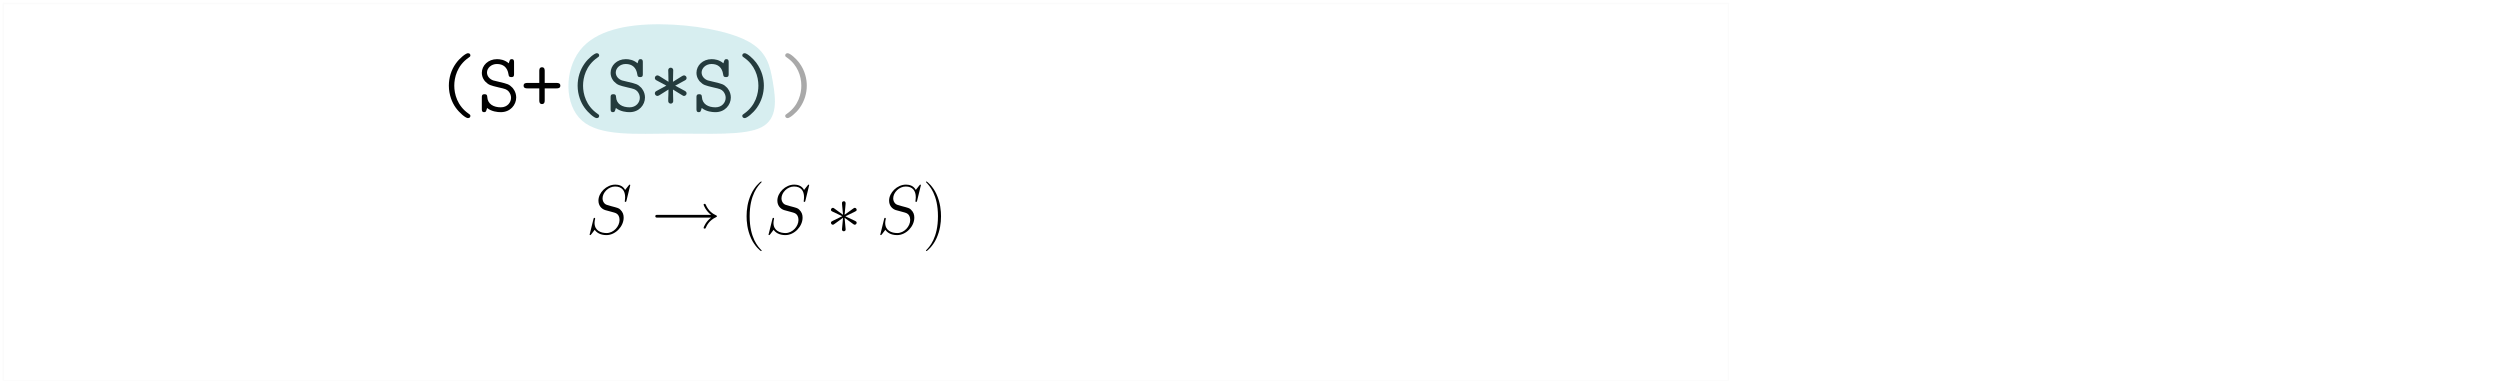 <?xml version="1.0" encoding="UTF-8"?>
<svg xmlns="http://www.w3.org/2000/svg" xmlns:xlink="http://www.w3.org/1999/xlink" width="742pt" height="113pt" viewBox="0 0 742 113" version="1.1">
<defs>
<g>
<symbol overflow="visible" id="glyph0-0">
<path style="stroke:none;" d=""/>
</symbol>
<symbol overflow="visible" id="glyph0-1">
<path style="stroke:none;" d="M 10.609 1.406 C 10.609 1.094 10.438 0.984 10.094 0.75 C 6.672 -1.609 5.828 -5.156 5.828 -7.562 C 5.828 -9.906 6.609 -13.484 10.094 -15.891 C 10.438 -16.125 10.609 -16.234 10.609 -16.547 C 10.609 -16.797 10.484 -17.203 9.891 -17.203 C 9.266 -17.203 7.438 -15.766 6.297 -14.156 C 4.906 -12.219 4.219 -9.906 4.219 -7.562 C 4.219 -4.812 5.203 -2.5 6.25 -1.047 C 7.391 0.547 9.188 2.062 9.891 2.062 C 10.484 2.062 10.609 1.641 10.609 1.406 Z M 10.609 1.406 "/>
</symbol>
<symbol overflow="visible" id="glyph0-2">
<path style="stroke:none;" d="M 10.828 -14.5 C 10.828 -14.891 10.828 -15.438 10.141 -15.438 C 9.609 -15.438 9.562 -15.234 9.266 -14.203 C 8.047 -15.266 6.641 -15.438 5.781 -15.438 C 3.141 -15.438 1.266 -13.562 1.266 -11.375 C 1.266 -9.906 2.125 -8.953 2.281 -8.797 C 3.328 -7.75 3.734 -7.656 6.344 -7.031 C 8.203 -6.609 8.625 -6.516 9.25 -5.828 C 9.688 -5.281 9.938 -4.656 9.938 -3.969 C 9.938 -2.625 8.875 -1.141 6.906 -1.141 C 4.781 -1.141 3 -2.062 2.875 -4.234 C 2.844 -4.609 2.828 -5.031 2.078 -5.031 C 1.266 -5.031 1.266 -4.562 1.266 -4.062 L 1.266 -0.641 C 1.266 -0.25 1.266 0.297 1.953 0.297 C 2.484 0.297 2.531 0.094 2.828 -0.938 C 4.188 0.125 5.891 0.297 6.906 0.297 C 9.719 0.297 11.469 -1.859 11.469 -4.062 C 11.469 -5.797 10.406 -6.891 10.328 -6.984 C 9.344 -8 8.875 -8.109 6.375 -8.703 C 5.797 -8.844 4.828 -9.062 4.641 -9.125 C 3.625 -9.484 2.797 -10.359 2.797 -11.469 C 2.797 -12.781 4.047 -14 5.75 -14 C 7.609 -14 8.875 -13.016 9.188 -10.906 C 9.266 -10.438 9.312 -10.109 10.016 -10.109 C 10.828 -10.109 10.828 -10.562 10.828 -11.047 Z M 10.828 -14.5 "/>
</symbol>
<symbol overflow="visible" id="glyph0-3">
<path style="stroke:none;" d="M 7.188 -6.766 L 10.703 -6.766 C 11.031 -6.766 11.828 -6.766 11.828 -7.562 C 11.828 -8.375 11.047 -8.375 10.703 -8.375 L 7.188 -8.375 L 7.188 -11.922 C 7.188 -12.234 7.188 -13.031 6.391 -13.031 C 5.578 -13.031 5.578 -12.266 5.578 -11.922 L 5.578 -8.375 L 2.031 -8.375 C 1.703 -8.375 0.922 -8.375 0.922 -7.578 C 0.922 -6.766 1.688 -6.766 2.031 -6.766 L 5.578 -6.766 L 5.578 -3.219 C 5.578 -2.906 5.578 -2.109 6.375 -2.109 C 7.188 -2.109 7.188 -2.875 7.188 -3.219 Z M 7.188 -6.766 "/>
</symbol>
<symbol overflow="visible" id="glyph0-4">
<path style="stroke:none;" d="M 10.562 -9.125 C 10.859 -9.266 11.078 -9.484 11.078 -9.859 C 11.078 -10.328 10.656 -10.625 10.312 -10.625 C 10.141 -10.625 9.938 -10.5 9.781 -10.438 L 7.031 -8.719 C 7.031 -9.422 7.109 -11.625 7.109 -12.172 C 7.109 -12.594 6.766 -12.906 6.375 -12.906 C 5.969 -12.906 5.625 -12.609 5.625 -12.172 C 5.625 -11.453 5.625 -11.25 5.656 -11.219 C 5.672 -10.734 5.703 -9.297 5.703 -8.719 L 2.953 -10.438 C 2.797 -10.5 2.609 -10.625 2.422 -10.625 C 2.078 -10.625 1.656 -10.328 1.656 -9.859 C 1.656 -9.484 1.891 -9.266 2.188 -9.125 L 5.062 -7.578 L 2.188 -6.016 C 1.891 -5.875 1.656 -5.656 1.656 -5.281 C 1.656 -4.812 2.078 -4.516 2.422 -4.516 C 2.609 -4.516 2.797 -4.641 2.953 -4.703 L 5.703 -6.422 L 5.672 -4.828 C 5.625 -4.406 5.625 -3.438 5.625 -2.969 C 5.625 -2.531 6 -2.234 6.375 -2.234 C 6.766 -2.234 7.109 -2.547 7.109 -2.969 C 7.109 -3.547 7.031 -5.719 7.031 -6.422 L 9.484 -4.906 C 10.094 -4.516 10.141 -4.516 10.312 -4.516 C 10.656 -4.516 11.078 -4.812 11.078 -5.281 C 11.078 -5.578 10.906 -5.797 10.688 -5.953 C 10.062 -6.312 8.703 -7.031 7.688 -7.562 Z M 10.562 -9.125 "/>
</symbol>
<symbol overflow="visible" id="glyph0-5">
<path style="stroke:none;" d="M 8.531 -7.562 C 8.531 -9.484 8.047 -12 6.266 -14.391 C 5.422 -15.531 3.594 -17.203 2.844 -17.203 C 2.281 -17.203 2.125 -16.781 2.125 -16.547 C 2.125 -16.25 2.297 -16.125 2.75 -15.828 C 5.781 -13.703 6.906 -10.391 6.906 -7.578 C 6.906 -5.359 6.188 -1.703 2.656 0.75 C 2.328 0.969 2.125 1.094 2.125 1.406 C 2.125 1.641 2.281 2.062 2.844 2.062 C 3.469 2.062 5.297 0.625 6.438 -0.984 C 7.875 -3.016 8.531 -5.359 8.531 -7.562 Z M 8.531 -7.562 "/>
</symbol>
<symbol overflow="visible" id="glyph1-0">
<path style="stroke:none;" d=""/>
</symbol>
<symbol overflow="visible" id="glyph1-1">
<path style="stroke:none;" d="M 8.531 -7.562 C 8.531 -9.484 8.047 -12 6.266 -14.391 C 5.422 -15.531 3.594 -17.203 2.844 -17.203 C 2.281 -17.203 2.125 -16.781 2.125 -16.547 C 2.125 -16.25 2.297 -16.125 2.75 -15.828 C 5.781 -13.703 6.906 -10.391 6.906 -7.578 C 6.906 -5.359 6.188 -1.703 2.656 0.75 C 2.328 0.969 2.125 1.094 2.125 1.406 C 2.125 1.641 2.281 2.062 2.844 2.062 C 3.469 2.062 5.297 0.625 6.438 -0.984 C 7.875 -3.016 8.531 -5.359 8.531 -7.562 Z M 8.531 -7.562 "/>
</symbol>
<symbol overflow="visible" id="glyph2-0">
<path style="stroke:none;" d=""/>
</symbol>
<symbol overflow="visible" id="glyph2-1">
<path style="stroke:none;" d="M 13.109 -14.359 C 13.109 -14.547 12.969 -14.547 12.938 -14.547 C 12.844 -14.547 12.828 -14.516 12.578 -14.219 C 12.453 -14.062 11.609 -13 11.594 -12.969 C 10.906 -14.312 9.547 -14.547 8.672 -14.547 C 6.047 -14.547 3.672 -12.141 3.672 -9.812 C 3.672 -8.266 4.609 -7.359 5.625 -7 C 5.844 -6.922 7.062 -6.594 7.688 -6.438 C 8.734 -6.156 9 -6.078 9.438 -5.625 C 9.516 -5.516 9.938 -5.047 9.938 -4.062 C 9.938 -2.141 8.156 -0.172 6.094 -0.172 C 4.406 -0.172 2.516 -0.891 2.516 -3.203 C 2.516 -3.594 2.609 -4.094 2.672 -4.297 C 2.672 -4.359 2.688 -4.469 2.688 -4.5 C 2.688 -4.578 2.641 -4.688 2.484 -4.688 C 2.297 -4.688 2.266 -4.641 2.188 -4.297 L 1.141 -0.062 C 1.141 -0.047 1.047 0.234 1.047 0.25 C 1.047 0.438 1.219 0.438 1.266 0.438 C 1.344 0.438 1.359 0.406 1.609 0.109 L 2.562 -1.141 C 3.062 -0.391 4.125 0.438 6.047 0.438 C 8.719 0.438 11.156 -2.141 11.156 -4.734 C 11.156 -5.594 10.953 -6.359 10.156 -7.125 C 9.734 -7.562 9.359 -7.656 7.453 -8.156 C 6.078 -8.531 5.891 -8.594 5.516 -8.922 C 5.172 -9.281 4.891 -9.766 4.891 -10.469 C 4.891 -12.203 6.656 -13.984 8.609 -13.984 C 10.641 -13.984 11.594 -12.75 11.594 -10.781 C 11.594 -10.25 11.484 -9.688 11.484 -9.609 C 11.484 -9.422 11.656 -9.422 11.719 -9.422 C 11.891 -9.422 11.922 -9.484 12 -9.812 Z M 13.109 -14.359 "/>
</symbol>
<symbol overflow="visible" id="glyph3-0">
<path style="stroke:none;" d=""/>
</symbol>
<symbol overflow="visible" id="glyph3-1">
<path style="stroke:none;" d="M 17.719 -4.75 C 16.172 -3.609 15.5 -1.906 15.5 -1.734 C 15.5 -1.547 15.656 -1.484 15.797 -1.484 C 16.047 -1.484 16.094 -1.609 16.125 -1.688 C 16.438 -2.391 17.109 -3.906 19.172 -4.875 C 19.422 -5 19.453 -5.016 19.453 -5.172 C 19.453 -5.312 19.328 -5.375 19.312 -5.375 C 18.203 -5.891 17 -6.656 16.156 -8.547 C 16.078 -8.734 16.031 -8.844 15.797 -8.844 C 15.656 -8.844 15.5 -8.781 15.5 -8.594 C 15.5 -8.422 16.172 -6.719 17.719 -5.578 L 1.844 -5.578 C 1.531 -5.578 1.156 -5.578 1.156 -5.172 C 1.156 -4.75 1.531 -4.75 1.844 -4.75 Z M 17.719 -4.75 "/>
</symbol>
<symbol overflow="visible" id="glyph4-0">
<path style="stroke:none;" d=""/>
</symbol>
<symbol overflow="visible" id="glyph4-1">
<path style="stroke:none;" d="M 6.328 5.047 C 6.328 5.016 6.328 4.984 6.266 4.922 C 5.312 3.953 2.766 1.297 2.766 -5.141 C 2.766 -11.594 5.266 -14.219 6.281 -15.25 C 6.281 -15.266 6.328 -15.312 6.328 -15.375 C 6.328 -15.438 6.266 -15.469 6.172 -15.469 C 5.953 -15.469 4.188 -13.938 3.188 -11.672 C 2.141 -9.375 1.859 -7.141 1.859 -5.172 C 1.859 -3.672 2 -1.156 3.25 1.516 C 4.234 3.656 5.922 5.172 6.172 5.172 C 6.281 5.172 6.328 5.125 6.328 5.047 Z M 6.328 5.047 "/>
</symbol>
<symbol overflow="visible" id="glyph5-0">
<path style="stroke:none;" d=""/>
</symbol>
<symbol overflow="visible" id="glyph5-1">
<path style="stroke:none;" d="M 13.109 -14.359 C 13.109 -14.547 12.969 -14.547 12.938 -14.547 C 12.844 -14.547 12.828 -14.516 12.578 -14.219 C 12.453 -14.062 11.609 -13 11.594 -12.969 C 10.906 -14.312 9.547 -14.547 8.672 -14.547 C 6.047 -14.547 3.672 -12.141 3.672 -9.812 C 3.672 -8.266 4.609 -7.359 5.625 -7 C 5.844 -6.922 7.062 -6.594 7.688 -6.438 C 8.734 -6.156 9 -6.078 9.438 -5.625 C 9.516 -5.516 9.938 -5.047 9.938 -4.062 C 9.938 -2.141 8.156 -0.172 6.094 -0.172 C 4.406 -0.172 2.516 -0.891 2.516 -3.203 C 2.516 -3.594 2.609 -4.094 2.672 -4.297 C 2.672 -4.359 2.688 -4.469 2.688 -4.5 C 2.688 -4.578 2.641 -4.688 2.484 -4.688 C 2.297 -4.688 2.266 -4.641 2.188 -4.297 L 1.141 -0.062 C 1.141 -0.047 1.047 0.234 1.047 0.25 C 1.047 0.438 1.219 0.438 1.266 0.438 C 1.344 0.438 1.359 0.406 1.609 0.109 L 2.562 -1.141 C 3.062 -0.391 4.125 0.438 6.047 0.438 C 8.719 0.438 11.156 -2.141 11.156 -4.734 C 11.156 -5.594 10.953 -6.359 10.156 -7.125 C 9.734 -7.562 9.359 -7.656 7.453 -8.156 C 6.078 -8.531 5.891 -8.594 5.516 -8.922 C 5.172 -9.281 4.891 -9.766 4.891 -10.469 C 4.891 -12.203 6.656 -13.984 8.609 -13.984 C 10.641 -13.984 11.594 -12.75 11.594 -10.781 C 11.594 -10.25 11.484 -9.688 11.484 -9.609 C 11.484 -9.422 11.656 -9.422 11.719 -9.422 C 11.891 -9.422 11.922 -9.484 12 -9.812 Z M 13.109 -14.359 "/>
</symbol>
<symbol overflow="visible" id="glyph6-0">
<path style="stroke:none;" d=""/>
</symbol>
<symbol overflow="visible" id="glyph6-1">
<path style="stroke:none;" d="M 5.688 -8.812 C 5.703 -9.109 5.703 -9.609 5.172 -9.609 C 4.828 -9.609 4.562 -9.344 4.625 -9.062 L 4.625 -8.797 L 4.922 -5.594 L 2.266 -7.516 C 2.094 -7.625 2.047 -7.656 1.906 -7.656 C 1.609 -7.656 1.344 -7.375 1.344 -7.078 C 1.344 -6.75 1.547 -6.672 1.75 -6.562 L 4.688 -5.172 L 1.844 -3.781 C 1.516 -3.609 1.344 -3.531 1.344 -3.219 C 1.344 -2.906 1.609 -2.641 1.906 -2.641 C 2.047 -2.641 2.094 -2.641 2.609 -3.031 L 4.922 -4.703 L 4.609 -1.234 C 4.609 -0.812 4.984 -0.703 5.141 -0.703 C 5.391 -0.703 5.703 -0.844 5.703 -1.234 L 5.391 -4.703 L 8.031 -2.781 C 8.219 -2.688 8.266 -2.641 8.406 -2.641 C 8.703 -2.641 8.969 -2.938 8.969 -3.219 C 8.969 -3.531 8.781 -3.641 8.531 -3.766 C 7.297 -4.375 7.25 -4.375 5.625 -5.141 L 8.469 -6.531 C 8.797 -6.688 8.969 -6.781 8.969 -7.078 C 8.969 -7.391 8.703 -7.656 8.406 -7.656 C 8.266 -7.656 8.219 -7.656 7.703 -7.266 L 5.391 -5.594 Z M 5.688 -8.812 "/>
</symbol>
<symbol overflow="visible" id="glyph7-0">
<path style="stroke:none;" d=""/>
</symbol>
<symbol overflow="visible" id="glyph7-1">
<path style="stroke:none;" d="M 13.109 -14.359 C 13.109 -14.547 12.969 -14.547 12.938 -14.547 C 12.844 -14.547 12.828 -14.516 12.578 -14.219 C 12.453 -14.062 11.609 -13 11.594 -12.969 C 10.906 -14.312 9.547 -14.547 8.672 -14.547 C 6.047 -14.547 3.672 -12.141 3.672 -9.812 C 3.672 -8.266 4.609 -7.359 5.625 -7 C 5.844 -6.922 7.062 -6.594 7.688 -6.438 C 8.734 -6.156 9 -6.078 9.438 -5.625 C 9.516 -5.516 9.938 -5.047 9.938 -4.062 C 9.938 -2.141 8.156 -0.172 6.094 -0.172 C 4.406 -0.172 2.516 -0.891 2.516 -3.203 C 2.516 -3.594 2.609 -4.094 2.672 -4.297 C 2.672 -4.359 2.688 -4.469 2.688 -4.5 C 2.688 -4.578 2.641 -4.688 2.484 -4.688 C 2.297 -4.688 2.266 -4.641 2.188 -4.297 L 1.141 -0.062 C 1.141 -0.047 1.047 0.234 1.047 0.25 C 1.047 0.438 1.219 0.438 1.266 0.438 C 1.344 0.438 1.359 0.406 1.609 0.109 L 2.562 -1.141 C 3.062 -0.391 4.125 0.438 6.047 0.438 C 8.719 0.438 11.156 -2.141 11.156 -4.734 C 11.156 -5.594 10.953 -6.359 10.156 -7.125 C 9.734 -7.562 9.359 -7.656 7.453 -8.156 C 6.078 -8.531 5.891 -8.594 5.516 -8.922 C 5.172 -9.281 4.891 -9.766 4.891 -10.469 C 4.891 -12.203 6.656 -13.984 8.609 -13.984 C 10.641 -13.984 11.594 -12.75 11.594 -10.781 C 11.594 -10.25 11.484 -9.688 11.484 -9.609 C 11.484 -9.422 11.656 -9.422 11.719 -9.422 C 11.891 -9.422 11.922 -9.484 12 -9.812 Z M 13.109 -14.359 "/>
</symbol>
<symbol overflow="visible" id="glyph8-0">
<path style="stroke:none;" d=""/>
</symbol>
<symbol overflow="visible" id="glyph8-1">
<path style="stroke:none;" d="M 5.438 -5.141 C 5.438 -6.625 5.281 -9.156 4.047 -11.812 C 3.062 -13.969 1.359 -15.469 1.109 -15.469 C 1.047 -15.469 0.969 -15.453 0.969 -15.344 C 0.969 -15.312 0.984 -15.281 1.016 -15.25 C 2 -14.219 4.531 -11.594 4.531 -5.172 C 4.531 1.281 2.031 3.906 1.016 4.938 C 0.984 4.984 0.969 5 0.969 5.047 C 0.969 5.141 1.047 5.172 1.109 5.172 C 1.344 5.172 3.094 3.641 4.109 1.359 C 5.141 -0.922 5.438 -3.156 5.438 -5.141 Z M 5.438 -5.141 "/>
</symbol>
</g>
</defs>
<g id="surface8995">
<path style="fill:none;stroke-width:0.4;stroke-linecap:round;stroke-linejoin:round;stroke:rgb(82.7%,82.7%,82.7%);stroke-opacity:0.1;stroke-miterlimit:10;" d="M 0 320 L 0 208 L 512.004 208 L 512.004 320 Z M 0 320 " transform="matrix(1,0,0,-1,1,321)"/>
<g style="fill:rgb(0%,0%,0%);fill-opacity:1;">
  <use xlink:href="#glyph0-1" x="129.001" y="32.994"/>
  <use xlink:href="#glyph0-2" x="141.741" y="32.994"/>
  <use xlink:href="#glyph0-3" x="154.482" y="32.994"/>
  <use xlink:href="#glyph0-1" x="167.222" y="32.994"/>
  <use xlink:href="#glyph0-2" x="179.963" y="32.994"/>
  <use xlink:href="#glyph0-4" x="192.703" y="32.994"/>
  <use xlink:href="#glyph0-2" x="205.444" y="32.994"/>
  <use xlink:href="#glyph0-5" x="218.185" y="32.994"/>
</g>
<g style="fill:rgb(66.3%,66.3%,66.3%);fill-opacity:1;">
  <use xlink:href="#glyph1-1" x="230.925" y="32.994"/>
</g>
<g style="fill:rgb(0%,0%,0%);fill-opacity:1;">
  <use xlink:href="#glyph2-1" x="173.946" y="69.341"/>
</g>
<g style="fill:rgb(0%,0%,0%);fill-opacity:1;">
  <use xlink:href="#glyph3-1" x="193.331" y="69.341"/>
</g>
<g style="fill:rgb(0%,0%,0%);fill-opacity:1;">
  <use xlink:href="#glyph4-1" x="219.732" y="69.341"/>
</g>
<g style="fill:rgb(0%,0%,0%);fill-opacity:1;">
  <use xlink:href="#glyph5-1" x="227.05" y="69.341"/>
</g>
<g style="fill:rgb(0%,0%,0%);fill-opacity:1;">
  <use xlink:href="#glyph6-1" x="245.287" y="69.341"/>
</g>
<g style="fill:rgb(0%,0%,0%);fill-opacity:1;">
  <use xlink:href="#glyph7-1" x="260.211" y="69.341"/>
</g>
<g style="fill:rgb(0%,0%,0%);fill-opacity:1;">
  <use xlink:href="#glyph8-1" x="273.856" y="69.341"/>
</g>
<path style=" stroke:none;fill-rule:evenodd;fill:rgb(47.8%,77.3%,80.4%);fill-opacity:0.3;" d="M 195.805 7.203 C 205.66 7.246 216.16 9.152 221.883 12.191 C 227.602 15.227 228.547 19.391 229.391 24.391 C 230.23 29.391 230.969 35.23 225.965 37.785 C 220.957 40.336 210.211 39.602 199.496 39.645 C 188.781 39.688 178.094 40.508 172.77 35.828 C 167.445 31.152 167.48 20.977 172.105 14.98 C 176.73 8.98 185.945 7.16 195.805 7.203 Z M 195.805 7.203 "/>
</g>
</svg>

